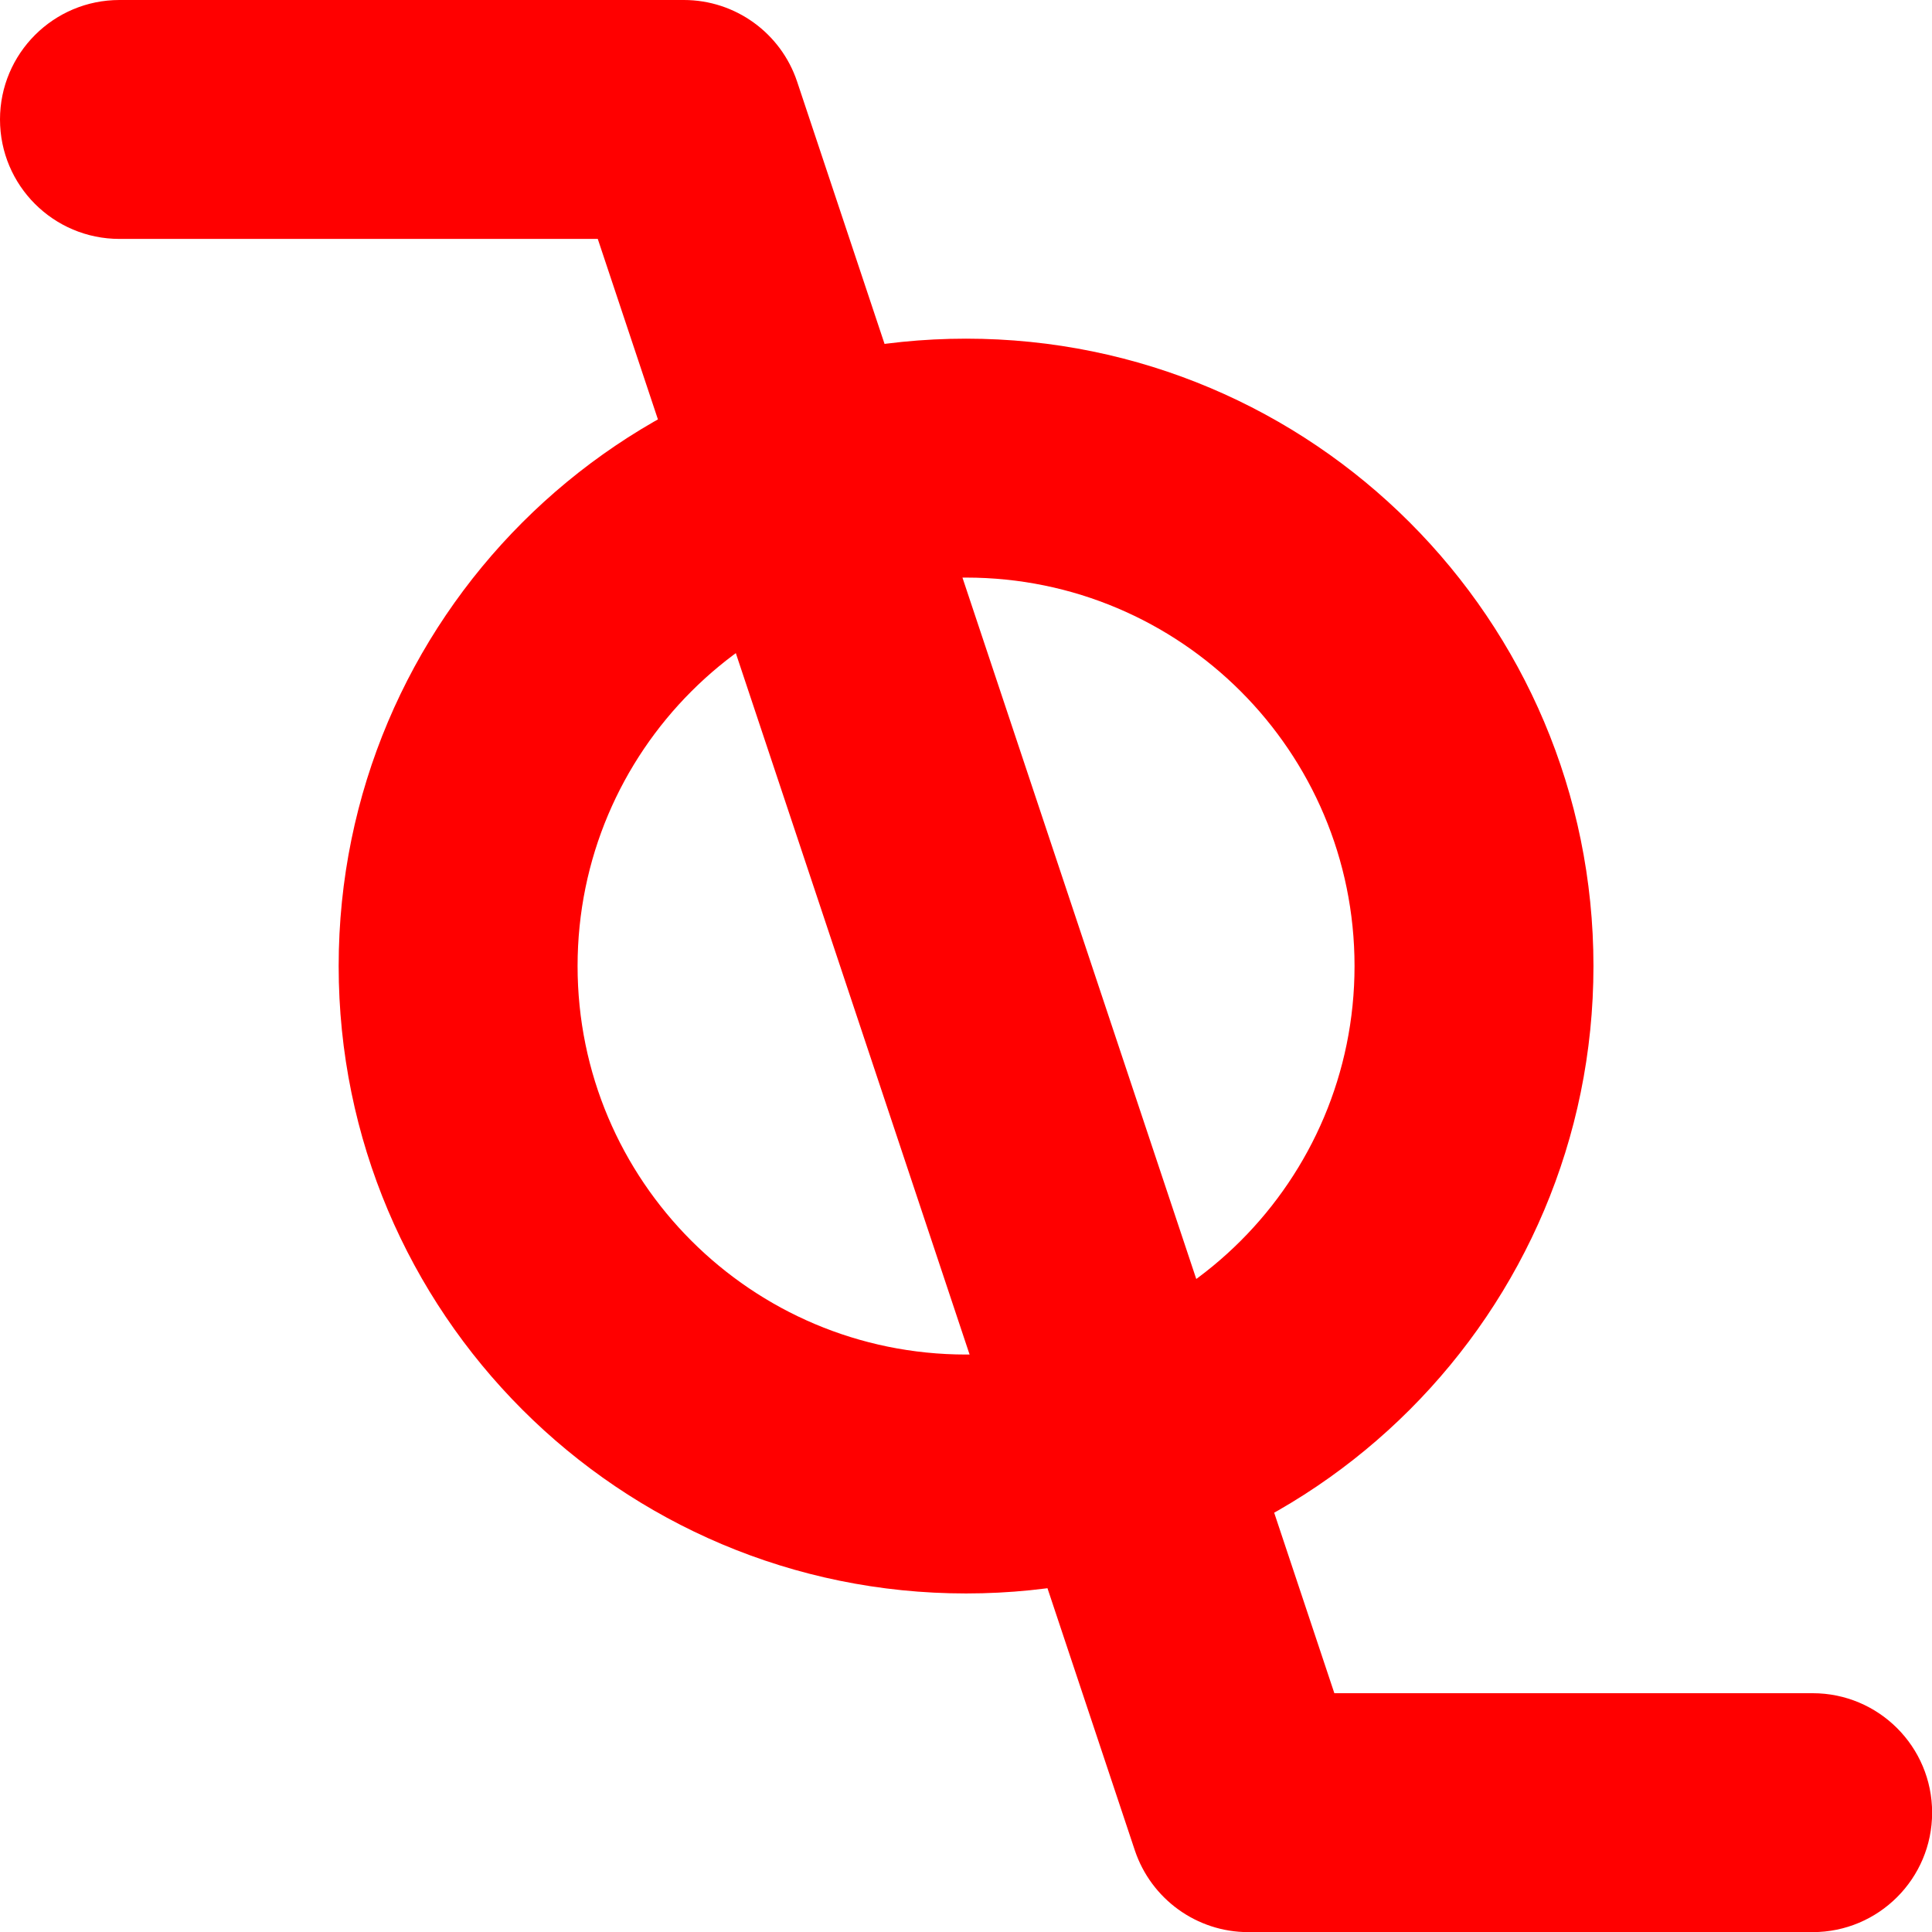 <?xml version="1.0" encoding="UTF-8"?>
<!DOCTYPE svg PUBLIC "-//W3C//DTD SVG 1.1//EN" "http://www.w3.org/Graphics/SVG/1.1/DTD/svg11.dtd">
<svg version="1.1" xmlns="http://www.w3.org/2000/svg" xmlns:xlink="http://www.w3.org/1999/xlink" x="0" y="0" width="16.173" height="16.173" viewBox="0, 0, 16.173, 16.173">
  <g id="Calque_3" transform="translate(8.087, 8.087)">
    <path d="M-0,-5.252 C2.901,-5.252 5.252,-2.901 5.252,-0 C5.252,2.901 2.901,5.252 -0,5.252 C-2.901,5.252 -5.252,2.901 -5.252,-0 C-5.252,-2.901 -2.901,-5.252 -0,-5.252 z M-0,-3.252 C-1.796,-3.252 -3.252,-1.796 -3.252,-0 C-3.252,1.796 -1.796,3.252 -0,3.252 C1.796,3.252 3.252,1.796 3.252,-0 C3.252,-1.796 1.796,-3.252 -0,-3.252 z" fill="#FF0000"/>
    <path d="M-2.362,-8.087 C-1.932,-8.087 -1.55,-7.811 -1.414,-7.403 L3.083,6.087 L7.087,6.087 C7.639,6.087 8.087,6.534 8.087,7.087 C8.087,7.639 7.639,8.087 7.087,8.087 L2.362,8.087 C1.932,8.087 1.55,7.811 1.413,7.403 L-3.083,-6.087 L-7.087,-6.087 C-7.639,-6.087 -8.087,-6.534 -8.087,-7.087 C-8.087,-7.639 -7.639,-8.087 -7.087,-8.087 L-2.362,-8.087 z" fill="#FF0000"/>
  </g>
</svg>
